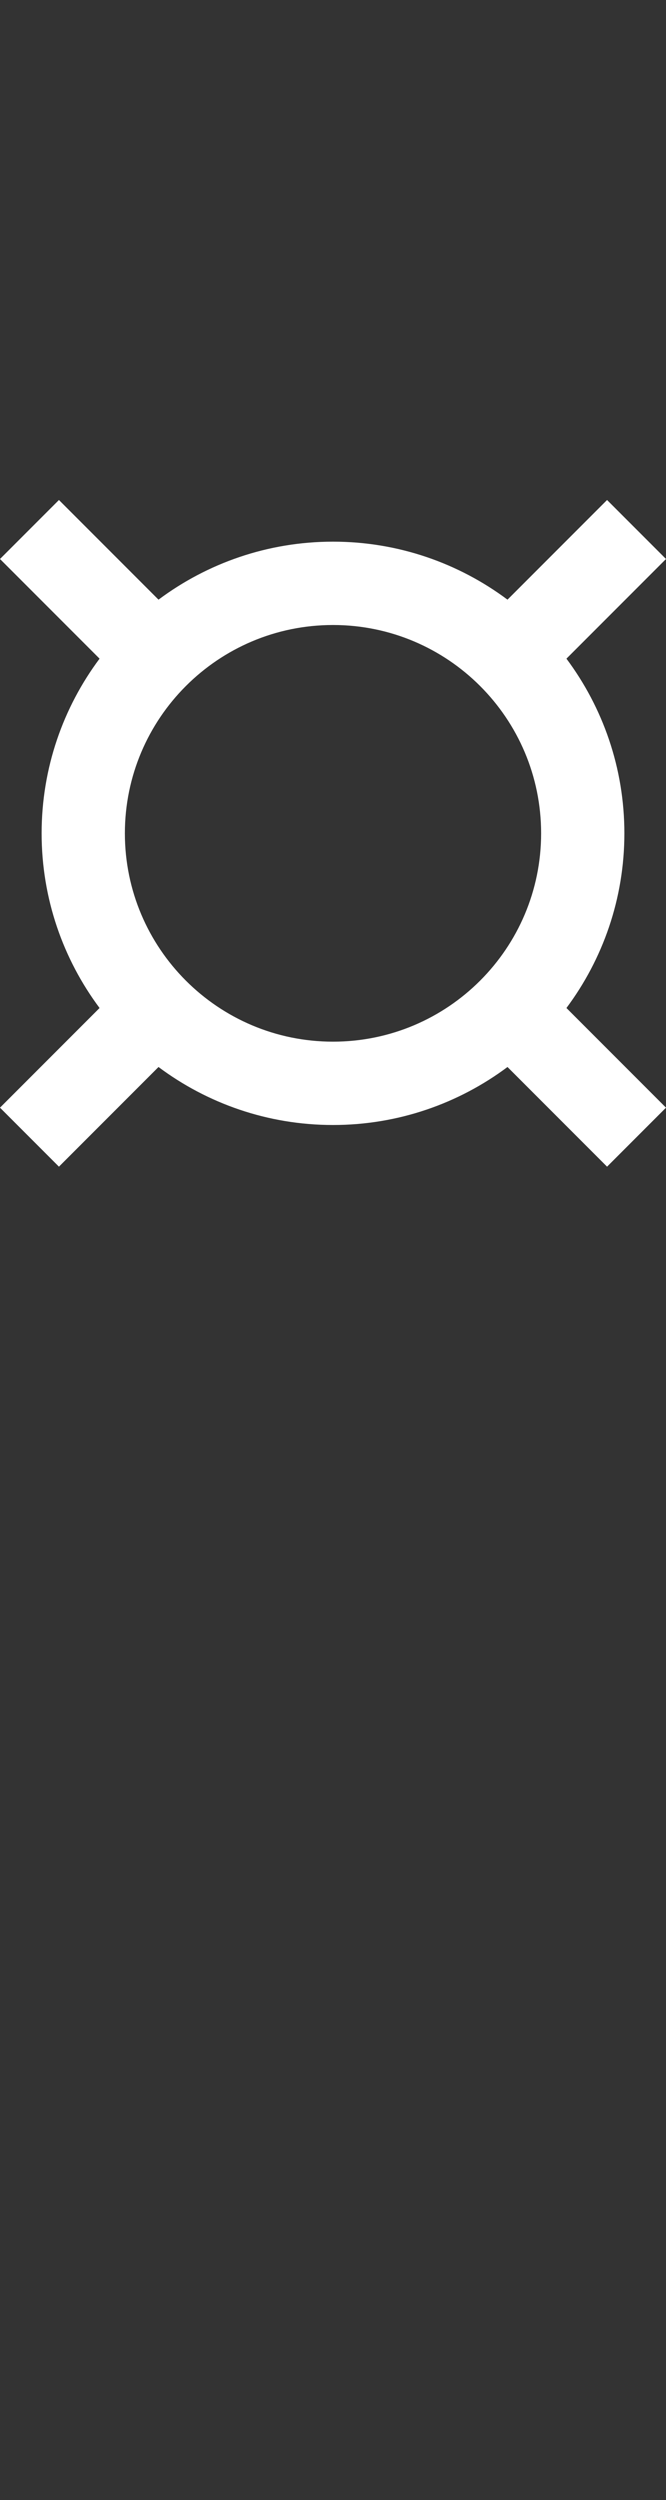 <svg width="4" height="15" viewBox="0 0 4 15" fill="none" xmlns="http://www.w3.org/2000/svg">
<rect x="0" y="0" width="4" height="15" fill="#333333" stroke="none"/>
<g clip-path="url(#clip0_102_123)">
<path fill-rule="evenodd" clip-rule="evenodd" d="M0.598 3.952C0.38 4.244 0.25 4.607 0.25 5C0.25 5.393 0.38 5.756 0.598 6.048L0 6.646L0.354 7L0.952 6.402C1.244 6.62 1.607 6.75 2 6.75C2.393 6.75 2.756 6.62 3.048 6.402L3.646 7L4 6.646L3.402 6.048C3.62 5.756 3.75 5.393 3.75 5C3.75 4.607 3.62 4.244 3.402 3.952L4 3.354L3.646 3L3.048 3.598C2.756 3.38 2.393 3.25 2 3.25C1.607 3.25 1.244 3.38 0.952 3.598L0.354 3L0 3.354L0.598 3.952ZM2 3.75C1.31 3.75 0.75 4.31 0.75 5C0.75 5.69 1.31 6.25 2 6.25C2.69 6.25 3.25 5.69 3.25 5C3.25 4.31 2.69 3.75 2 3.75Z" fill="white"/>
</g>
<defs>
<clipPath id="clip0_102_123">
<rect width="4" height="15" fill="white"/>
</clipPath>
</defs>
</svg>
